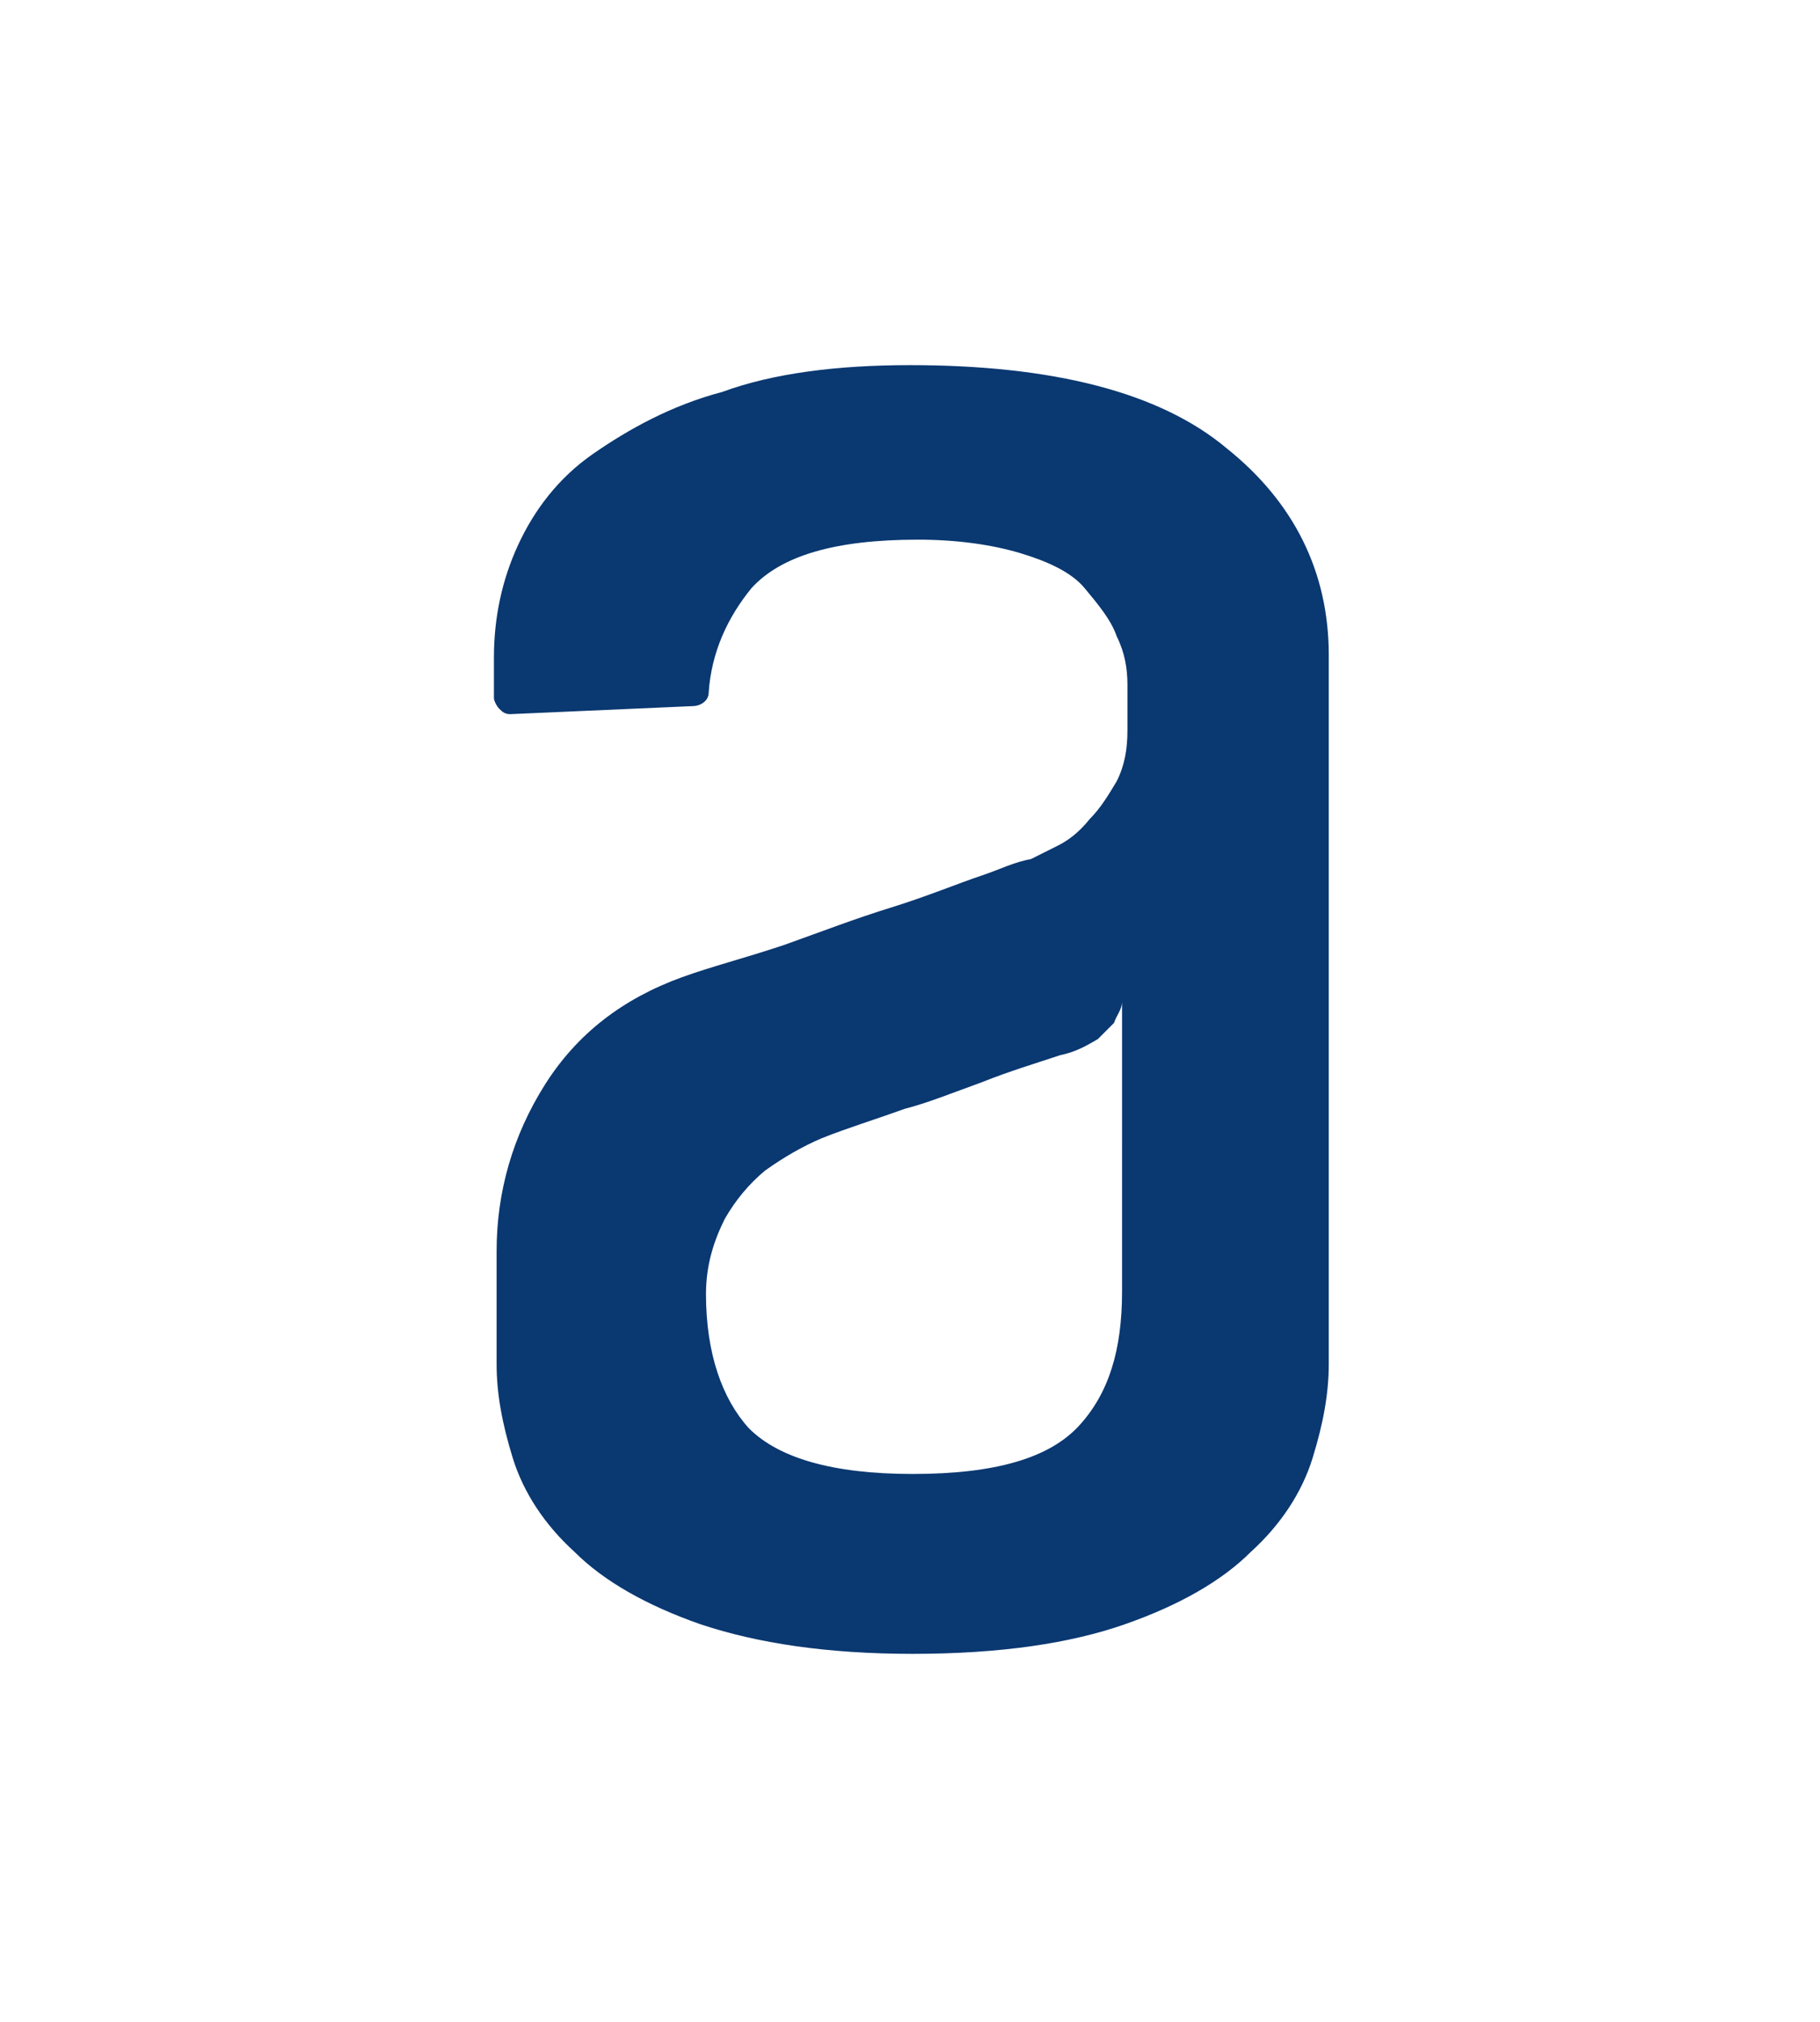 <?xml version="1.0" encoding="utf-8"?>
<!-- Generator: Adobe Illustrator 27.3.1, SVG Export Plug-In . SVG Version: 6.00 Build 0)  -->
<svg version="1.1" id="Layer_1" xmlns="http://www.w3.org/2000/svg" xmlns:xlink="http://www.w3.org/1999/xlink" x="0px" y="0px"
	 viewBox="0 0 67.8 75.3" style="enable-background:new 0 0 67.8 75.3;" xml:space="preserve">
<style type="text/css">
	.st0{fill-rule:evenodd;clip-rule:evenodd;fill:#0A3871;}
</style>
<path class="st0" d="M33.9,13.6c5.3,0,9.3,1,11.8,3.1c2.5,2,3.8,4.6,3.8,7.7v26.4c0,1.1-0.2,2.2-0.6,3.5c-0.4,1.3-1.2,2.5-2.3,3.5
	c-1.1,1.1-2.7,2-4.7,2.7c-2,0.7-4.6,1.1-7.9,1.1c-3.2,0-5.8-0.4-7.9-1.1c-2-0.7-3.6-1.6-4.7-2.7c-1.1-1-1.9-2.2-2.3-3.5
	c-0.4-1.3-0.6-2.4-0.6-3.5v-4.2c0-2.2,0.6-4.3,1.8-6.2c1.2-1.9,2.9-3.2,5.1-4c1.1-0.4,2.3-0.7,3.8-1.2c1.4-0.5,2.7-1,4-1.4
	c1.3-0.4,2.5-0.9,3.4-1.2c0.6-0.2,1.2-0.5,1.8-0.6l1-0.5c0.4-0.2,0.8-0.5,1.2-1c0.4-0.4,0.7-0.9,1-1.4c0.3-0.6,0.4-1.2,0.4-1.9v-1.7
	c0-0.6-0.1-1.2-0.4-1.8c-0.2-0.6-0.7-1.2-1.2-1.8s-1.4-1-2.4-1.3s-2.3-0.5-3.8-0.5c-3.1,0-5.1,0.6-6.2,1.8c-0.9,1.1-1.5,2.4-1.6,3.9
	c0,0.3-0.3,0.5-0.6,0.5L19,26.6c-0.2,0-0.3-0.1-0.4-0.2c-0.1-0.1-0.2-0.3-0.2-0.4v-1.5c0-1.5,0.3-2.9,0.9-4.2
	c0.6-1.3,1.5-2.5,2.8-3.4s2.9-1.8,4.8-2.3C28.8,13.9,31.2,13.6,33.9,13.6L33.9,13.6z M41.8,37.3c0,0.3-0.2,0.5-0.3,0.8
	c-0.2,0.2-0.4,0.4-0.6,0.6c-0.5,0.3-0.9,0.5-1.4,0.6c-0.9,0.3-1.9,0.6-2.9,1c-1.1,0.4-2.1,0.8-2.9,1c-1.1,0.4-2.1,0.7-3.1,1.1
	c-0.7,0.3-1.4,0.7-2.1,1.2c-0.6,0.5-1.1,1.1-1.5,1.8c-0.4,0.8-0.7,1.7-0.7,2.8c0,2.2,0.6,3.9,1.6,5c1.1,1.1,3.1,1.7,6.1,1.7
	c3.1,0,5.1-0.6,6.2-1.8c1.1-1.2,1.6-2.8,1.6-5L41.8,37.3L41.8,37.3z"/>
</svg>
